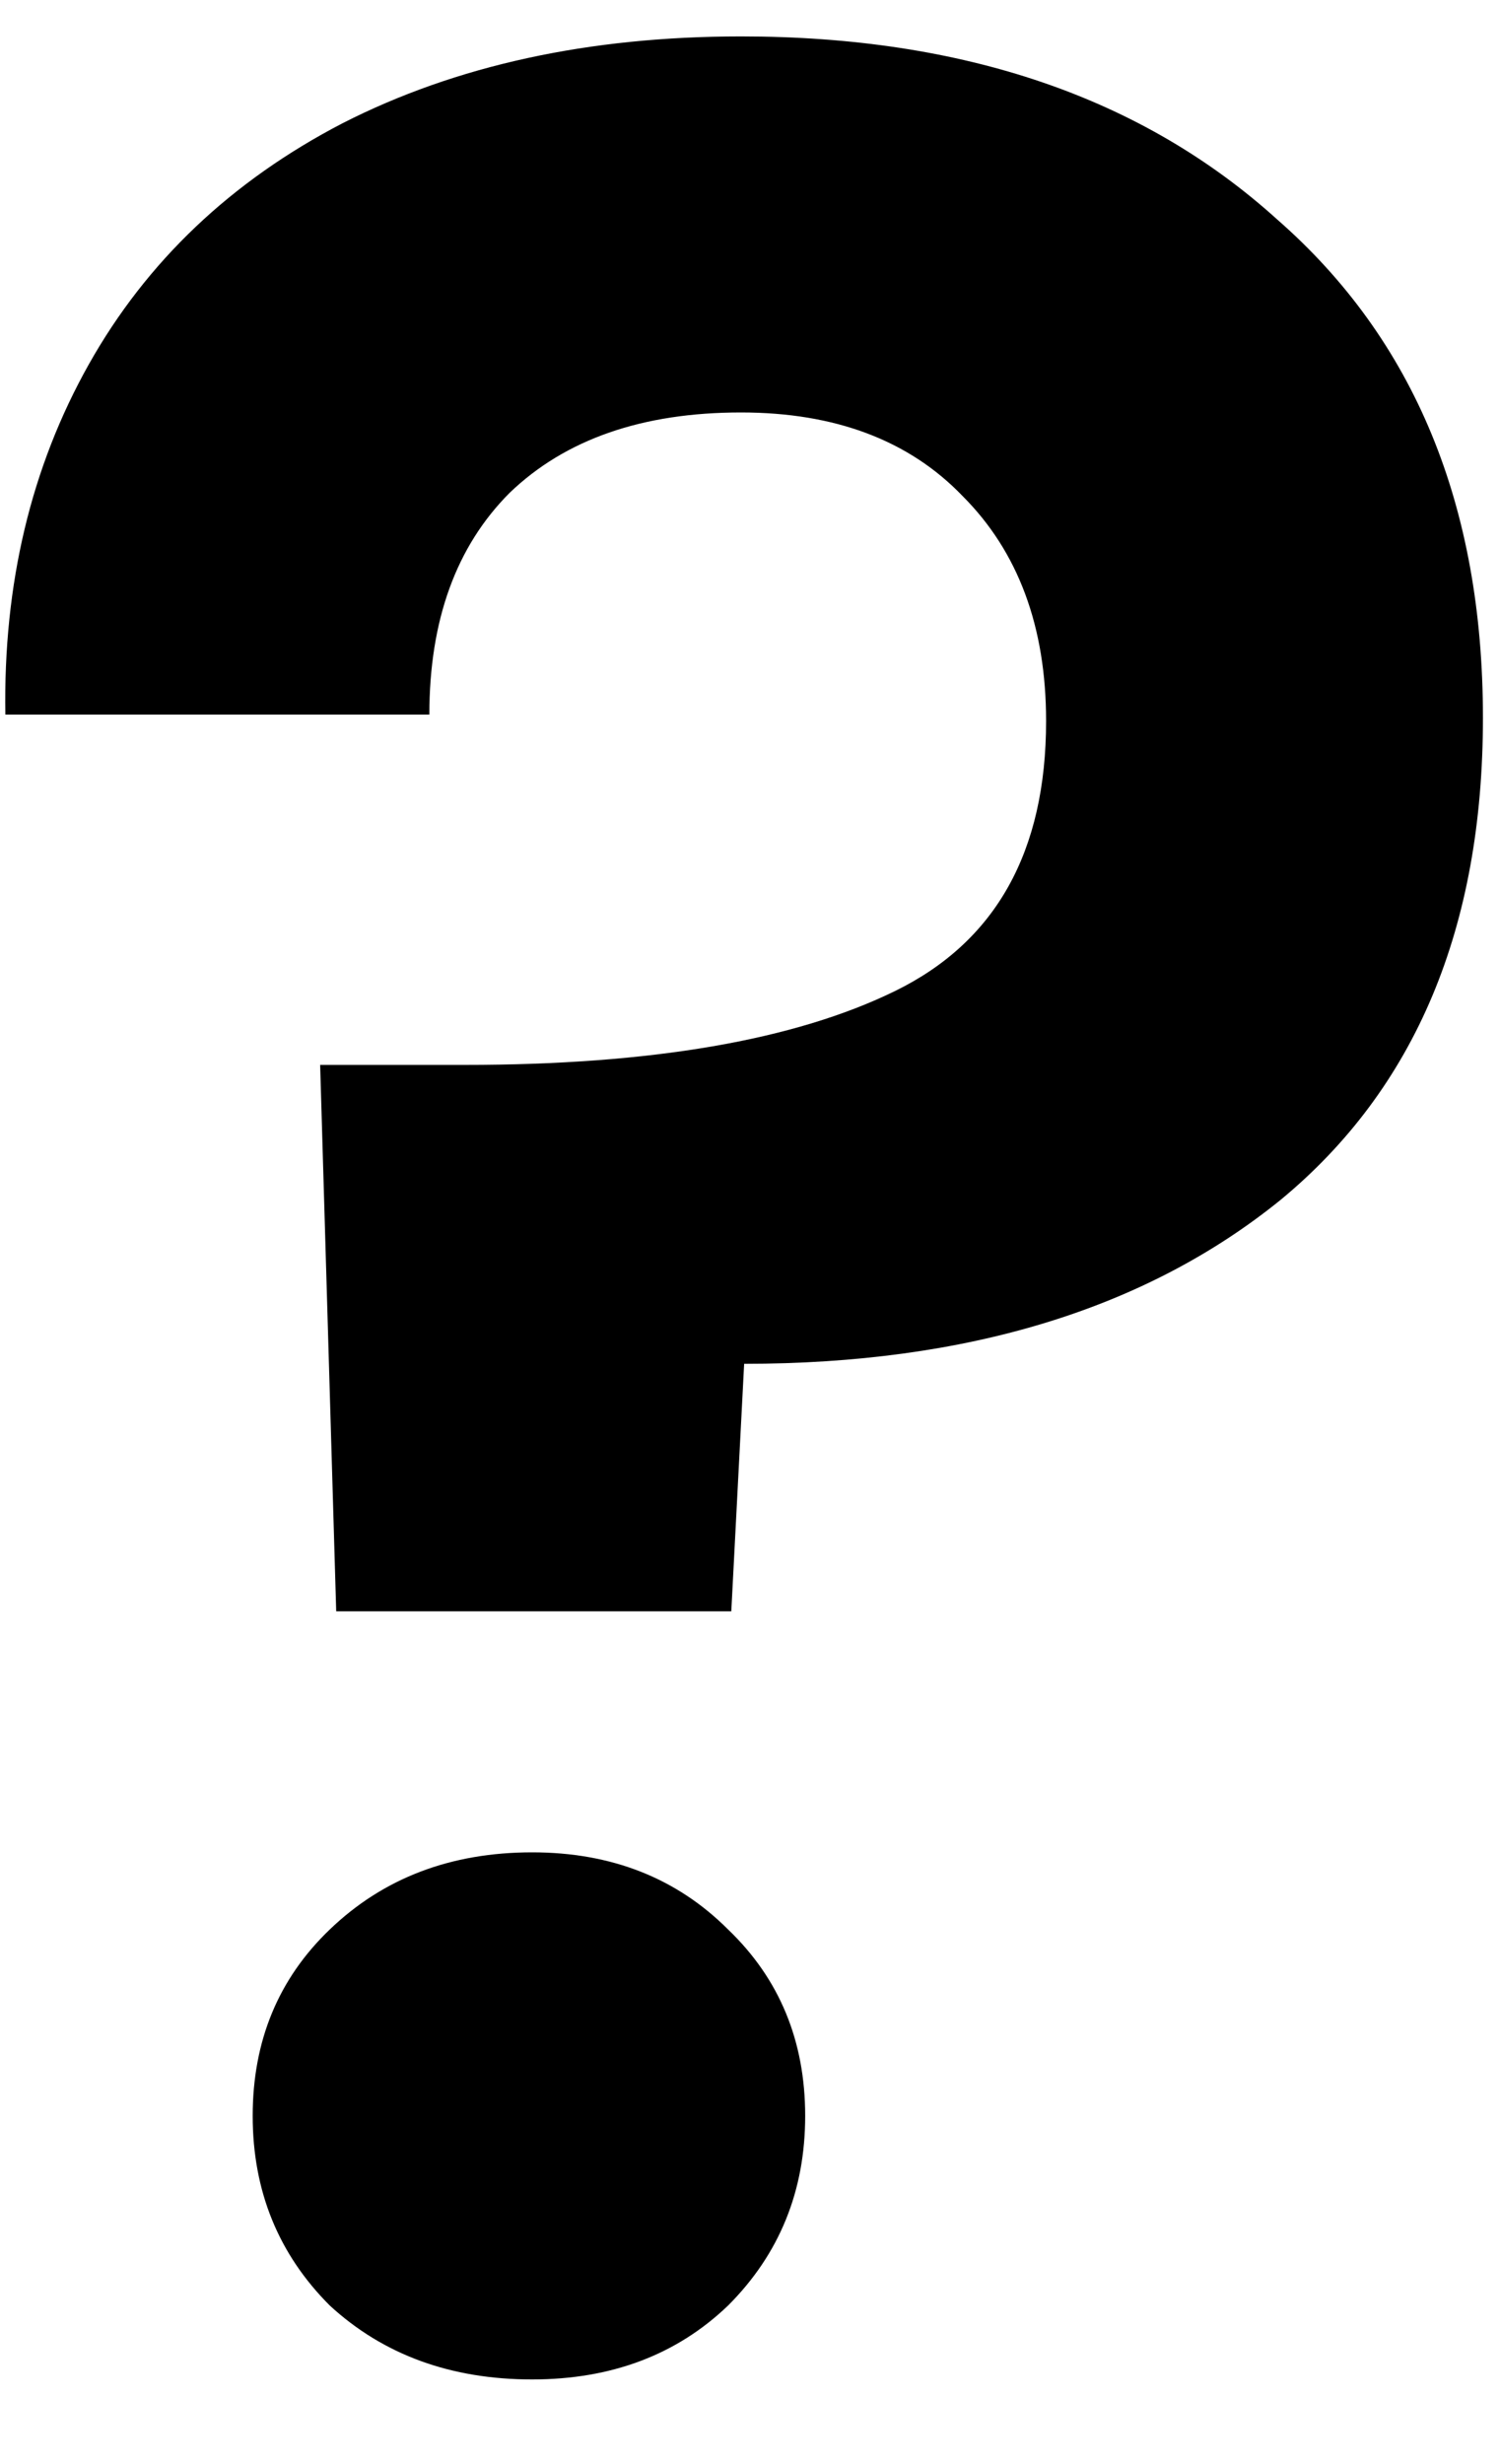 <svg width="14" height="23" viewBox="0 0 14 23" fill="none" xmlns="http://www.w3.org/2000/svg">
<path d="M6.92 0.34C9 0.34 10.67 0.91 11.93 2.05C13.21 3.17 13.85 4.72 13.85 6.7C13.85 8.66 13.22 10.16 11.96 11.2C10.7 12.22 9.03 12.73 6.95 12.73L6.83 15.04H3.14L2.99 9.94H4.34C6.08 9.94 7.42 9.71 8.36 9.25C9.3 8.79 9.77 7.95 9.77 6.73C9.77 5.85 9.51 5.15 8.99 4.63C8.49 4.11 7.8 3.85 6.92 3.85C6 3.85 5.28 4.1 4.76 4.6C4.26 5.1 4.01 5.79 4.01 6.67H0.05C0.03 5.45 0.29 4.36 0.83 3.4C1.37 2.44 2.16 1.69 3.2 1.15C4.26 0.61 5.5 0.34 6.92 0.34ZM4.97 22.21C4.21 22.21 3.58 21.98 3.08 21.52C2.6 21.04 2.36 20.45 2.36 19.75C2.36 19.05 2.6 18.47 3.08 18.01C3.58 17.53 4.21 17.29 4.97 17.29C5.71 17.29 6.32 17.53 6.8 18.01C7.28 18.47 7.52 19.05 7.52 19.75C7.52 20.45 7.28 21.04 6.8 21.52C6.32 21.98 5.71 22.21 4.97 22.21Z" fill="black"/>
</svg>
